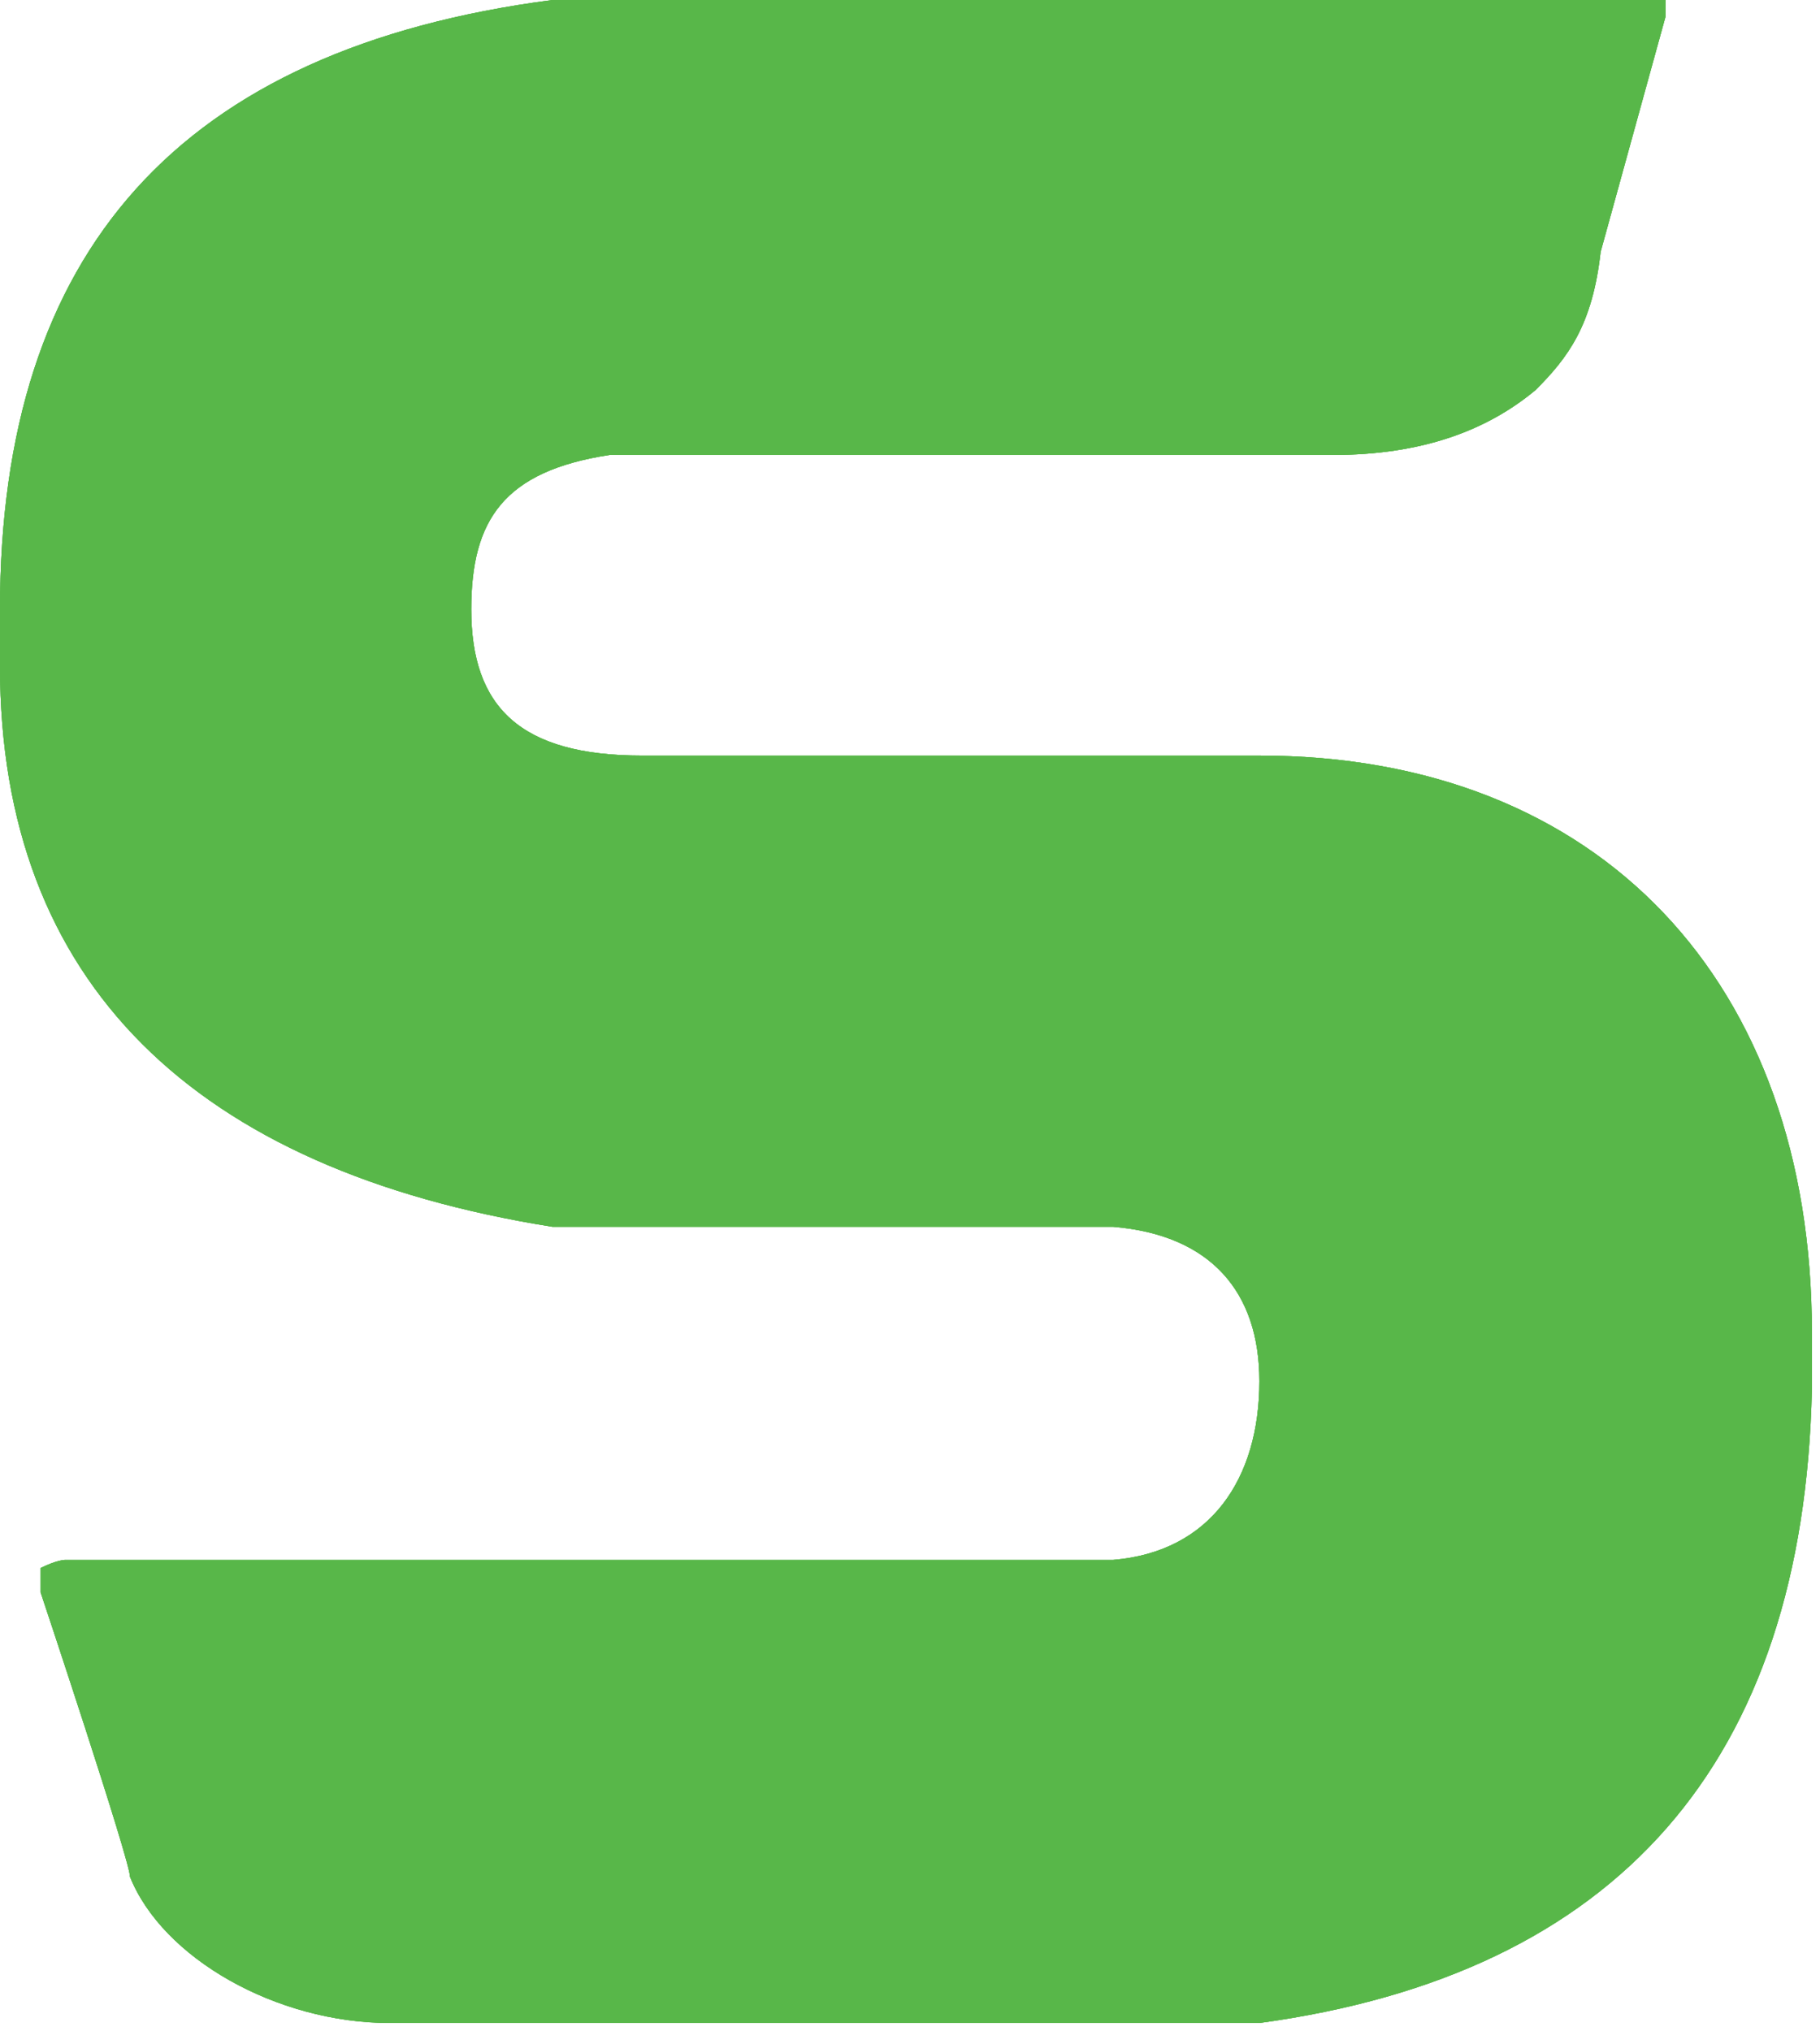 <?xml version="1.0" encoding="utf-8"?>
<!-- Generator: Adobe Illustrator 23.0.0, SVG Export Plug-In . SVG Version: 6.00 Build 0)  -->
<svg version="1.1" id="Warstwa_1" xmlns="http://www.w3.org/2000/svg" xmlns:xlink="http://www.w3.org/1999/xlink" x="0px" y="0px"
	 viewBox="0 0 22.4 25" style="enable-background:new 0 0 22.4 25;" xml:space="preserve">
<style type="text/css">
	.st0{fill-rule:evenodd;clip-rule:evenodd;fill:#58B749;}
	.st1{fill:#58B749;}
	.st2{clip-path:url(#SVGID_2_);fill:#58B749;}
</style>
<g>
	<g>
		<path id="SVGID_29_" class="st0" d="M5.8,7.5c0-1.1,0.4-1.7,1.7-1.9h8.9c1.1,0,1.9-0.3,2.5-0.8c0.4-0.4,0.7-0.8,0.8-1.7l0.8-2.9V0
			h-0.1H6.8C2.2,0.6,0,3.1,0,7.5v0.7c0,3.9,2.4,6.2,6.8,6.9h6.9c1.2,0.1,1.8,0.8,1.8,1.9c0,1.2-0.6,2.1-1.8,2.2H0.8
			c0,0-0.1,0-0.3,0.1c0,0.1,0,0.3,0,0.3s1.1,3.3,1.1,3.5c0.4,1,1.8,1.8,3.2,1.8h10.7c4.4-0.6,6.7-3.2,6.8-7.8v-0.7
			c0-4.3-2.6-7.1-6.8-7.1H7.9C6.4,9.3,5.8,8.7,5.8,7.5L5.8,7.5z"/>
	</g>
	<g>
		<g>
			<path id="SVGID_4_" class="st1" d="M5.8,7.5c0-1.1,0.4-1.7,1.7-1.9h8.9c1.1,0,1.9-0.3,2.5-0.8c0.4-0.4,0.7-0.8,0.8-1.7l0.8-2.9V0
				h-0.1H6.8C2.2,0.6,0,3.1,0,7.5v0.7c0,3.9,2.4,6.2,6.8,6.9h6.9c1.2,0.1,1.8,0.8,1.8,1.9c0,1.2-0.6,2.1-1.8,2.2H0.8
				c0,0-0.1,0-0.3,0.1c0,0.1,0,0.3,0,0.3s1.1,3.3,1.1,3.5c0.4,1,1.8,1.8,3.2,1.8h10.7c4.4-0.6,6.7-3.2,6.8-7.8v-0.7
				c0-4.3-2.6-7.1-6.8-7.1H7.9C6.4,9.3,5.8,8.7,5.8,7.5L5.8,7.5z"/>
		</g>
		<g>
			<g>
				<defs>
					<path id="SVGID_1_" d="M5.8,7.5c0-1.1,0.4-1.7,1.7-1.9h8.9c1.1,0,1.9-0.3,2.5-0.8c0.4-0.4,0.7-0.8,0.8-1.7l0.8-2.9V0h-0.1H6.8
						C2.2,0.6,0,3.1,0,7.5v0.7c0,3.9,2.4,6.2,6.8,6.9h6.9c1.2,0.1,1.8,0.8,1.8,1.9c0,1.2-0.6,2.1-1.8,2.2H0.8c0,0-0.1,0-0.3,0.1
						c0,0.1,0,0.3,0,0.3s1.1,3.3,1.1,3.5c0.4,1,1.8,1.8,3.2,1.8h10.7c4.4-0.6,6.7-3.2,6.8-7.8v-0.7c0-4.3-2.6-7.1-6.8-7.1H7.9
						C6.4,9.3,5.8,8.7,5.8,7.5L5.8,7.5z"/>
				</defs>
				<clipPath id="SVGID_2_">
					<use xlink:href="#SVGID_1_"  style="overflow:visible;"/>
				</clipPath>
				<polygon class="st2" points="-1.5,-1.5 23.6,-1.5 23.6,26.7 -1.5,26.7 				"/>
			</g>
		</g>
	</g>
</g>
</svg>
